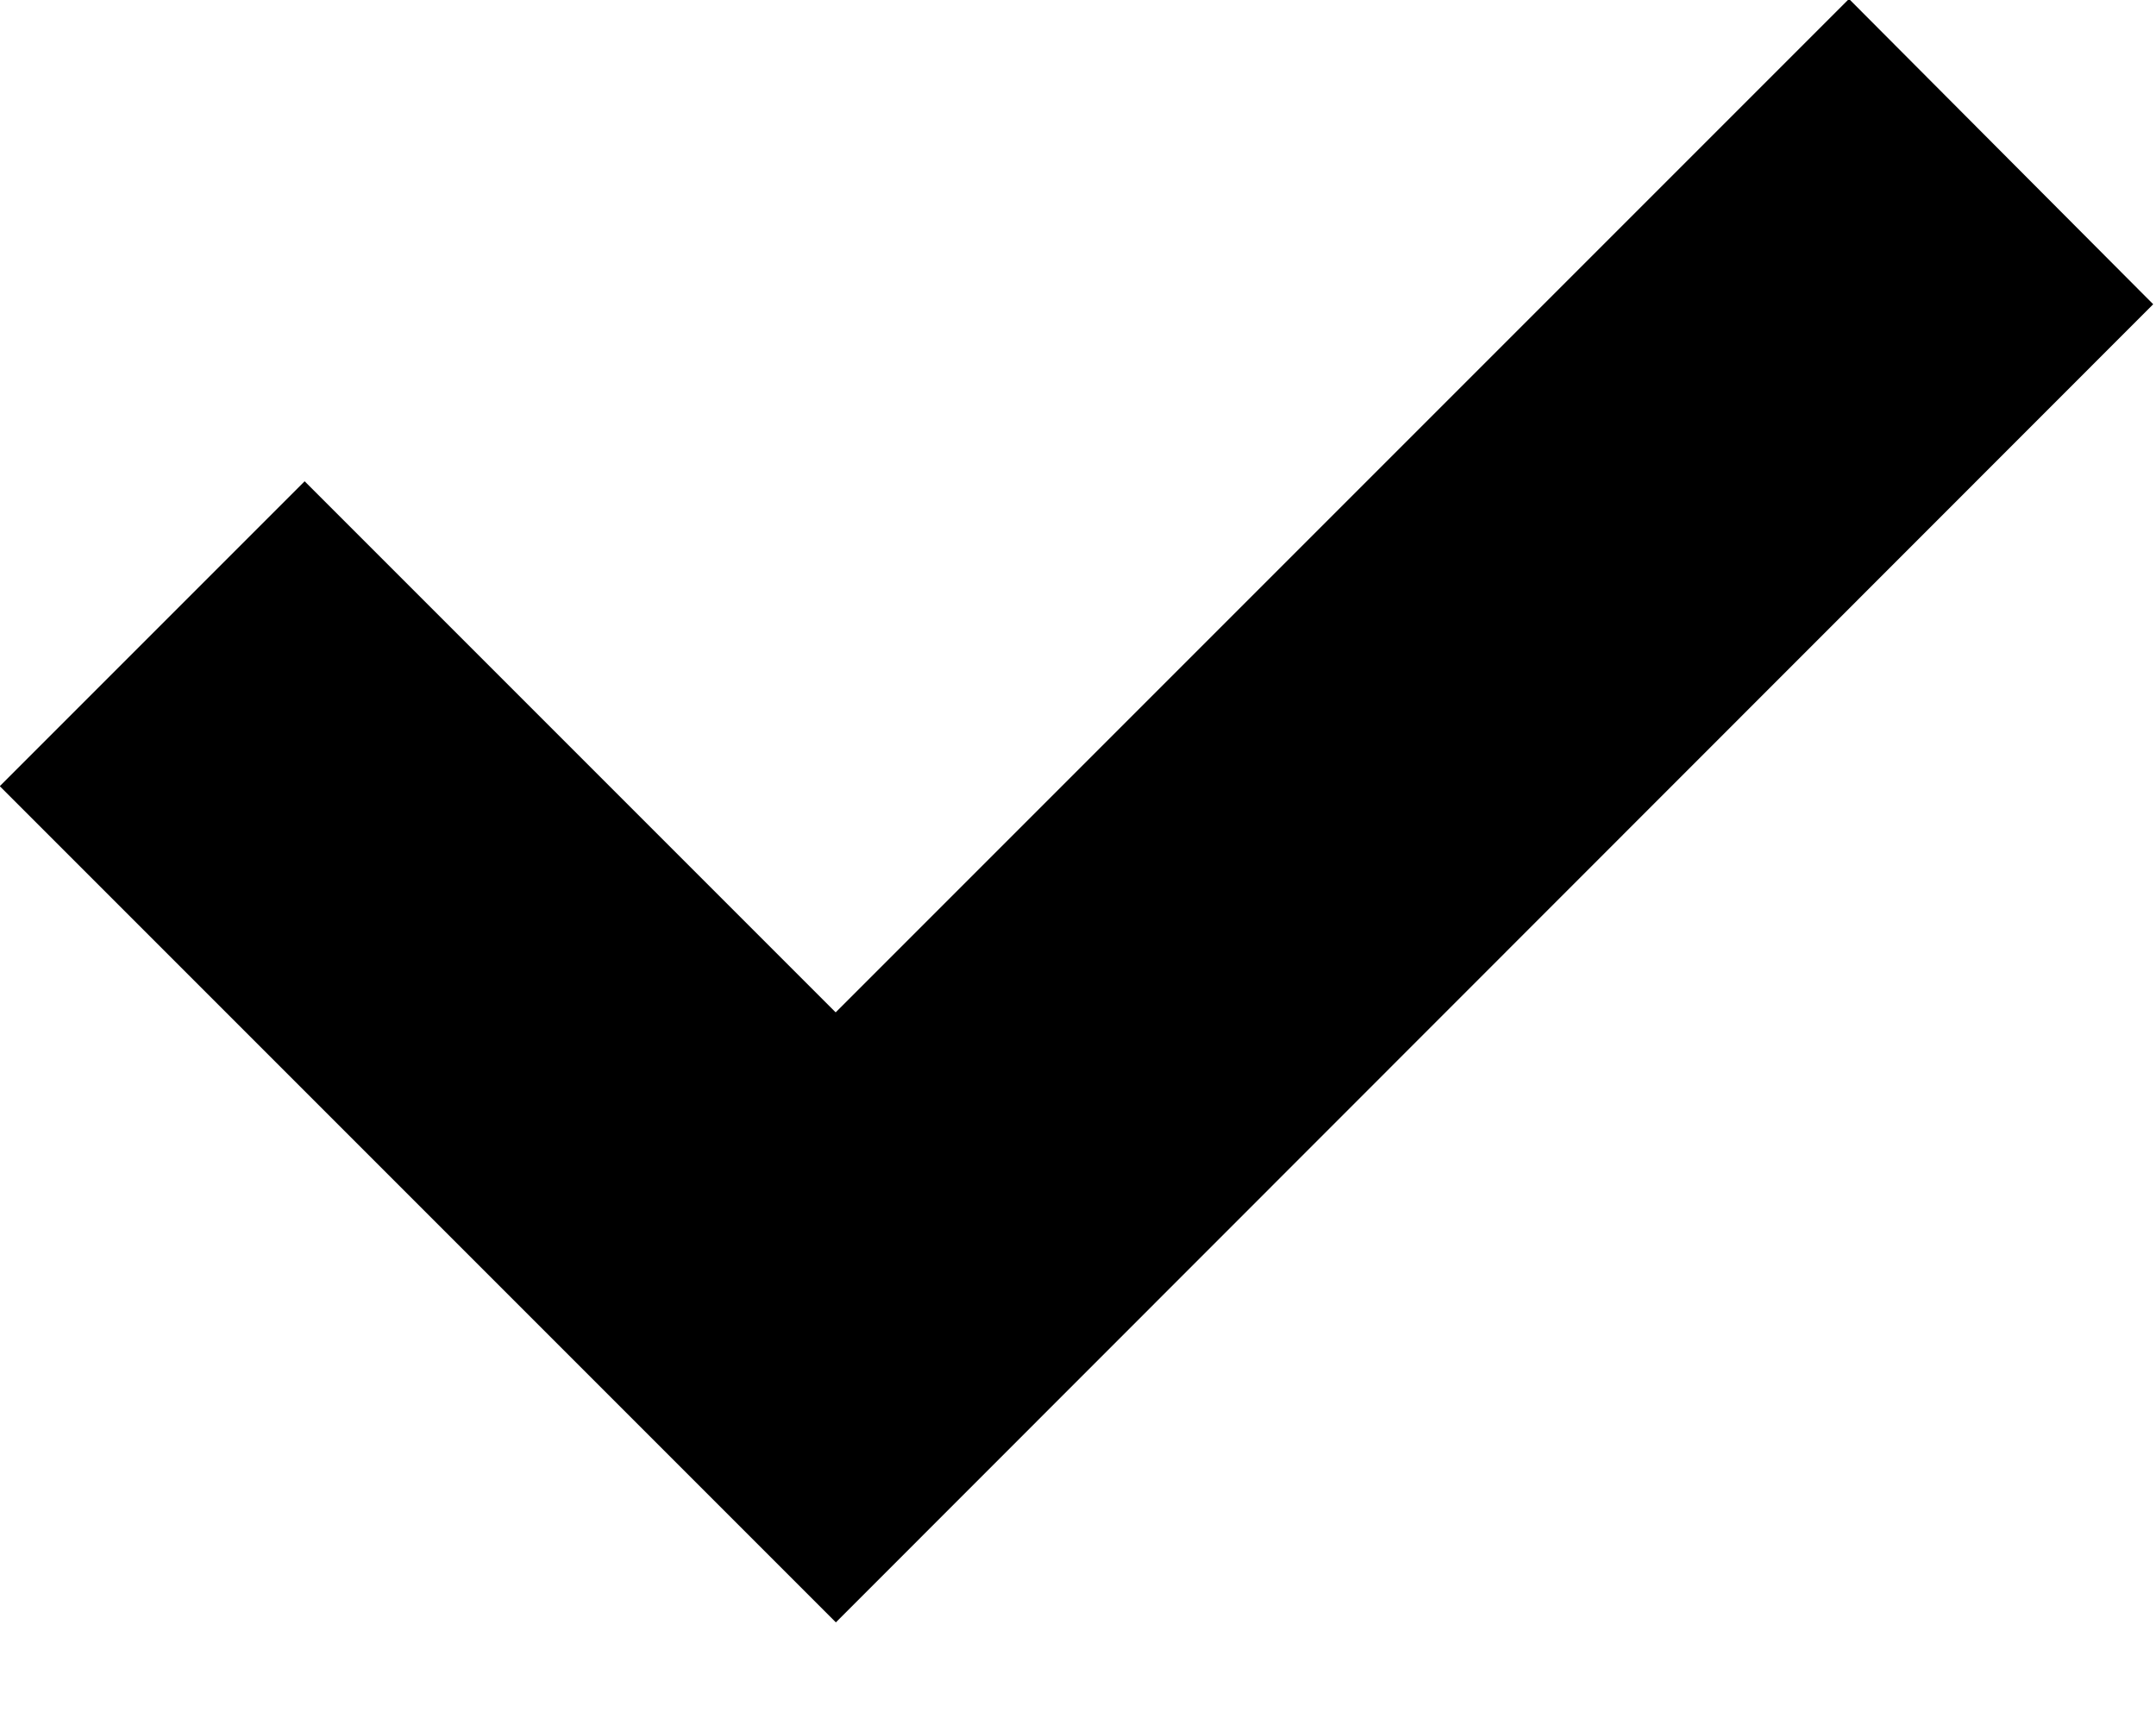 <?xml version="1.0" encoding="UTF-8" standalone="no"?><svg width="100%" height="100%" viewBox="0 0 10 8" version="1.1" xmlns="http://www.w3.org/2000/svg" xmlns:xlink="http://www.w3.org/1999/xlink" xml:space="preserve" xmlns:serif="http://www.serif.com/" style="fill-rule:evenodd;clip-rule:evenodd;stroke-linejoin:round;stroke-miterlimit:2;"><path d="M3.877,7.524l-3.878,-3.878l1.414,-1.414l2.463,2.463l4.7,-4.7l1.411,1.416l-6.11,6.113Z" style="fill-rule:nonzero;fill:currentColor;"/></svg>